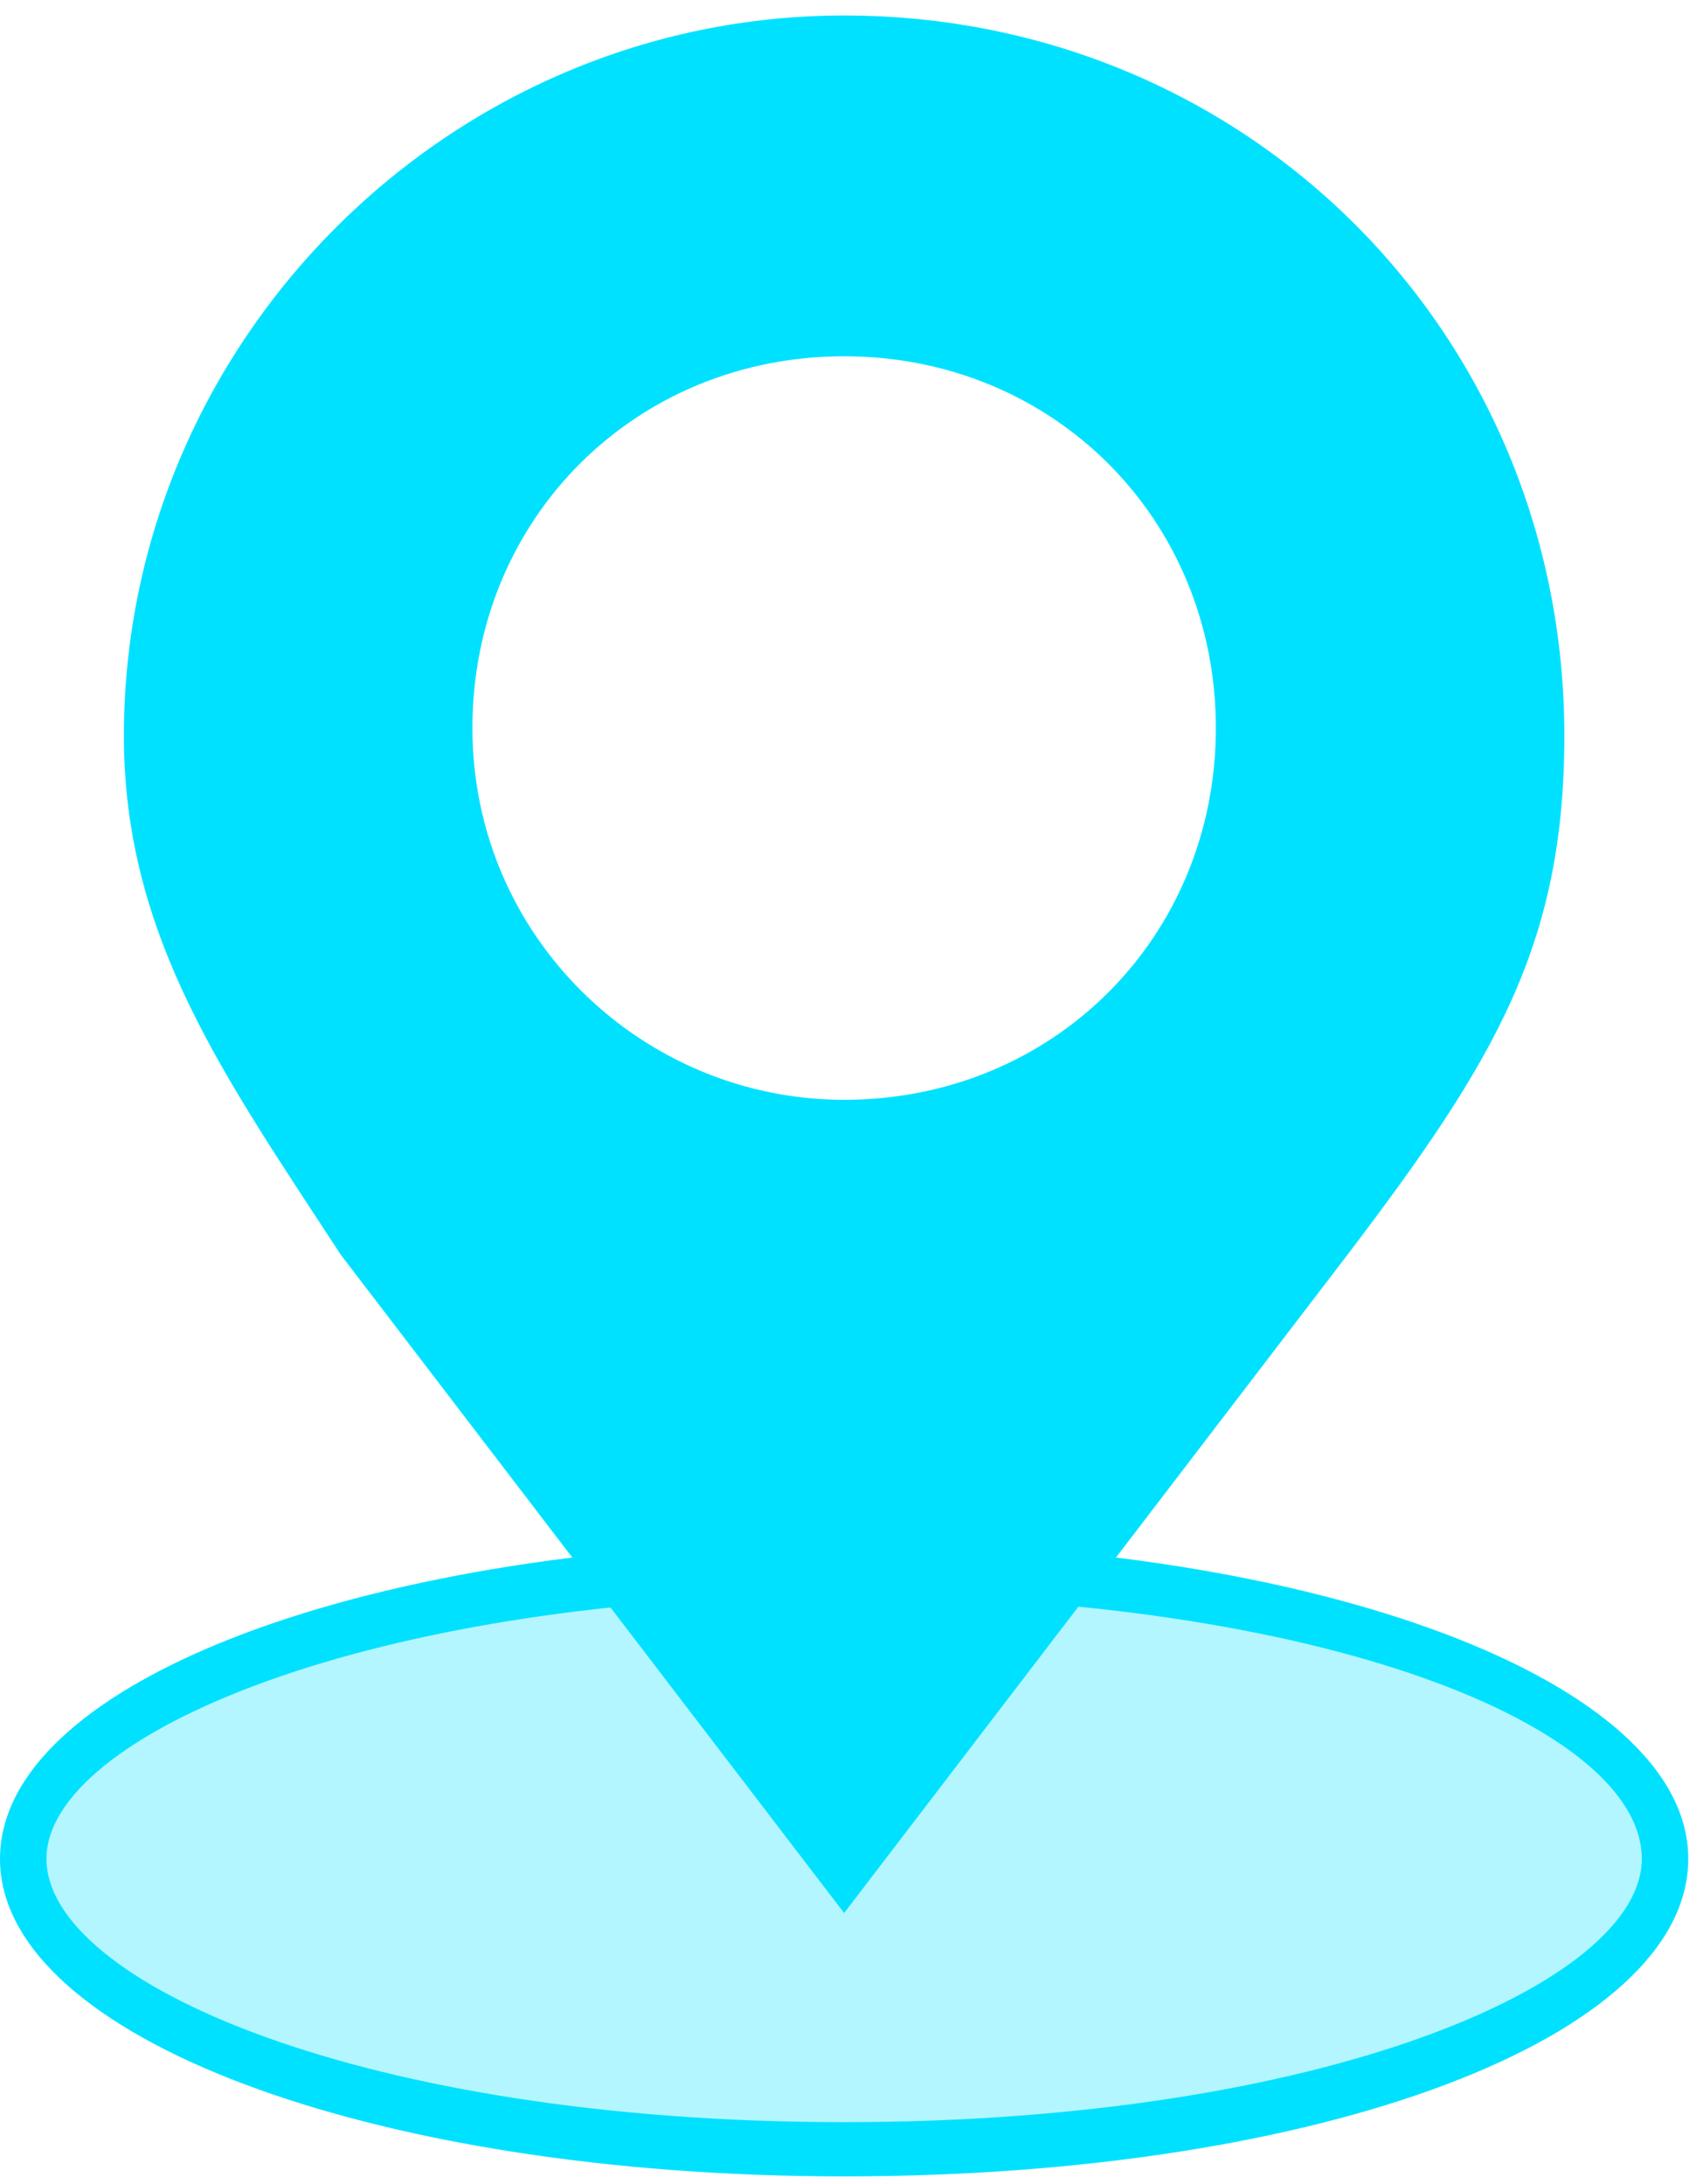 <?xml version="1.0" encoding="utf-8"?>
<!-- Generator: Adobe Illustrator 19.0.0, SVG Export Plug-In . SVG Version: 6.00 Build 0)  -->
<svg version="1.1" id="WeatherStationPositionFocus" xmlns="http://www.w3.org/2000/svg" xmlns:xlink="http://www.w3.org/1999/xlink" x="0px" y="0px"
	 viewBox="0 0 21.9 28.2" style="enable-background:new 0 0 21.9 28.2;" xml:space="preserve">
<style type="text/css">
	.WeatherStationPositionFocus_st0{fill:#00E1FF;}
	.WeatherStationPositionFocus_st1{opacity:0.3;fill:#00E1FF;}
</style>
<g id="XMLID_1_">
	<path id="XMLID_7_" class="WeatherStationPositionFocus_st0" d="M10.9,0.2c-5.1,0-9.3,4.2-9.3,9.3c0,2.6,1.3,4.4,2.8,6.7l6.5,8.5l6.5-8.5c1.9-2.5,2.8-4,2.8-6.7
		C20.2,4.3,16.1,0.2,10.9,0.2z M10.9,14.2c-2.6,0-4.8-2.1-4.8-4.8s2.1-4.8,4.8-4.8s4.8,2.1,4.8,4.8S13.6,14.2,10.9,14.2z"/>
	<g id="XMLID_6_">
		<path id="XMLID_3_" class="WeatherStationPositionFocus_st0" d="M10.9,28.1C4.8,28.1,0,26.3,0,24s4.8-4.1,10.9-4.1s10.9,1.8,10.9,4.1S17.1,28.1,10.9,28.1z
			 M10.9,20.6c-6.1,0-10.3,1.8-10.3,3.4c0,1.6,4.1,3.4,10.3,3.4s10.3-1.8,10.3-3.4C21.2,22.3,17.1,20.6,10.9,20.6z"/>
	</g>
	<ellipse id="XMLID_5_" class="WeatherStationPositionFocus_st1" cx="10.9" cy="24" rx="10.6" ry="3.7"/>
</g>
</svg>
